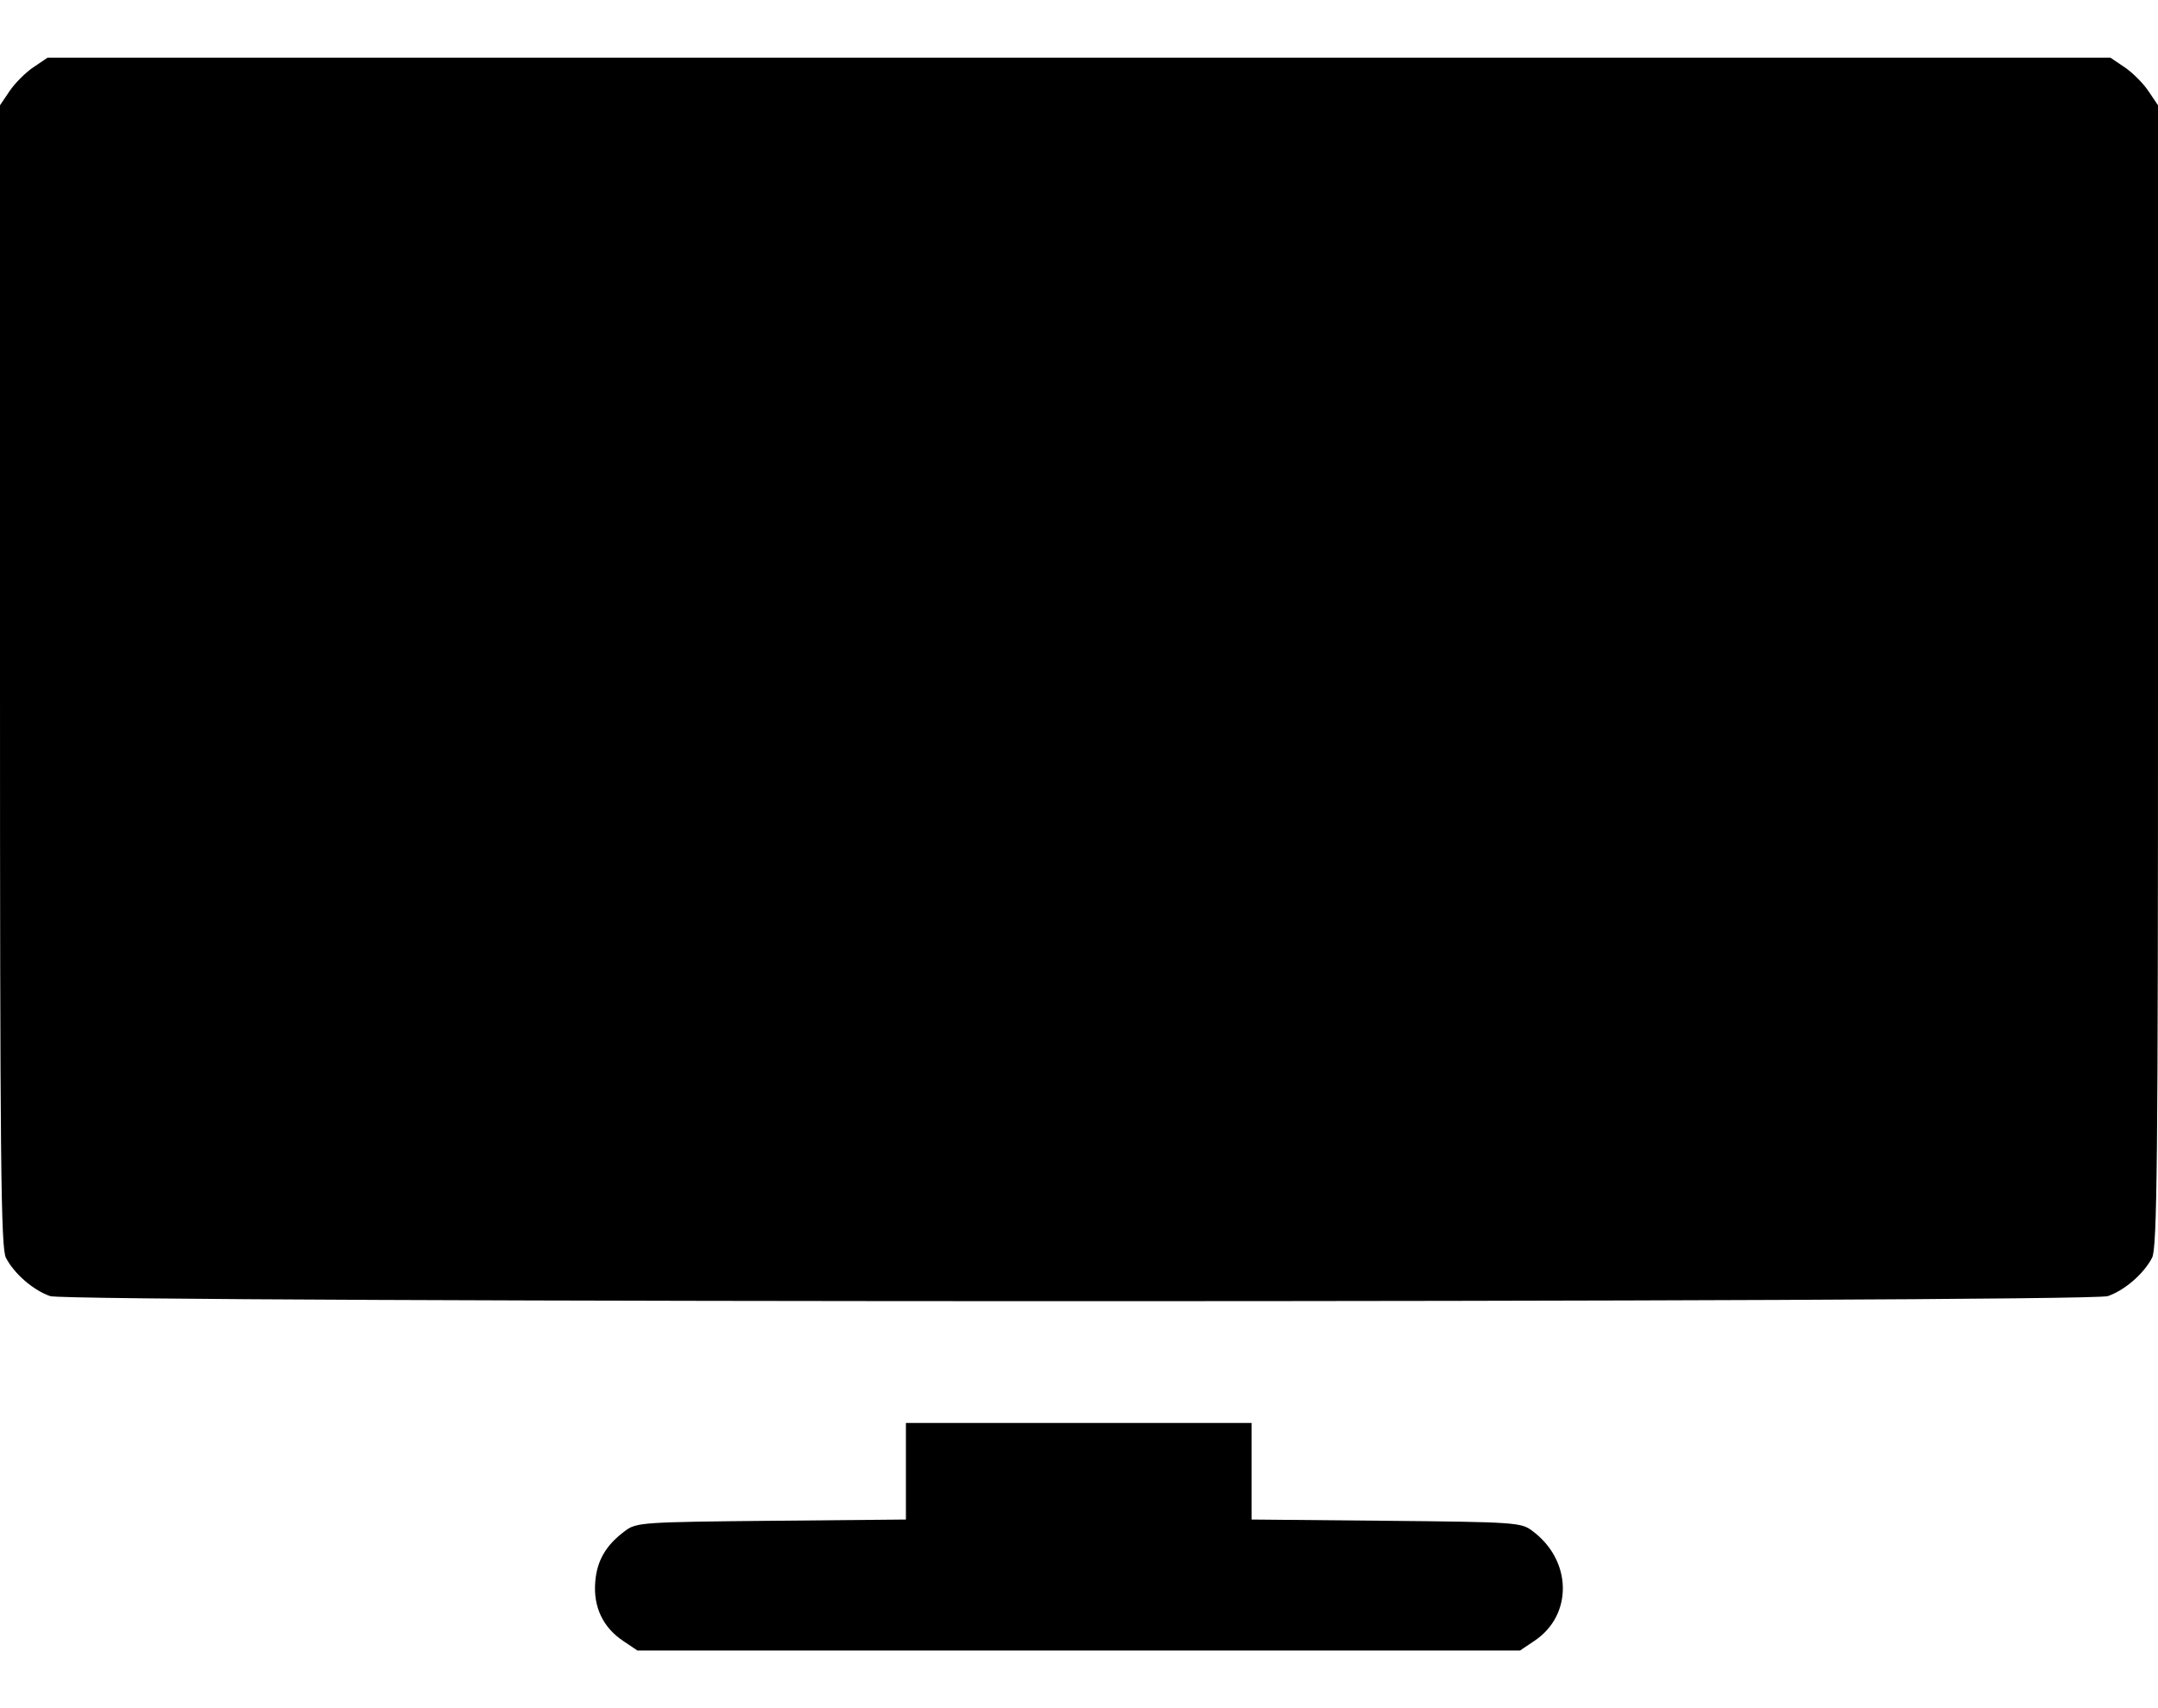 <svg width="24" height="19" viewBox="0 0 24 19" fill="none" xmlns="http://www.w3.org/2000/svg">
<g id="Black">
<path id="Vector" d="M0.37 0.749C0.286 0.805 0.164 0.927 0.108 1.011L0 1.171V7.517C0 12.889 0.009 13.883 0.066 13.991C0.159 14.169 0.37 14.352 0.558 14.417C0.787 14.492 23.212 14.492 23.442 14.417C23.63 14.352 23.841 14.169 23.934 13.991C23.991 13.883 24 12.889 24 7.517V1.171L23.892 1.011C23.836 0.927 23.714 0.805 23.63 0.749L23.47 0.641H12H0.53L0.37 0.749Z" fill="black"/>
<path id="Vector_2" d="M10.075 16.363V16.902L8.58 16.916C7.15 16.93 7.075 16.934 6.953 17.028C6.742 17.183 6.639 17.356 6.62 17.595C6.597 17.872 6.705 18.102 6.93 18.252L7.089 18.359H11.997H16.905L17.064 18.252C17.495 17.966 17.486 17.356 17.041 17.028C16.919 16.934 16.844 16.93 15.414 16.916L13.919 16.902V16.363V15.828H11.997H10.075V16.363Z" fill="black"/>
</g>
</svg>
